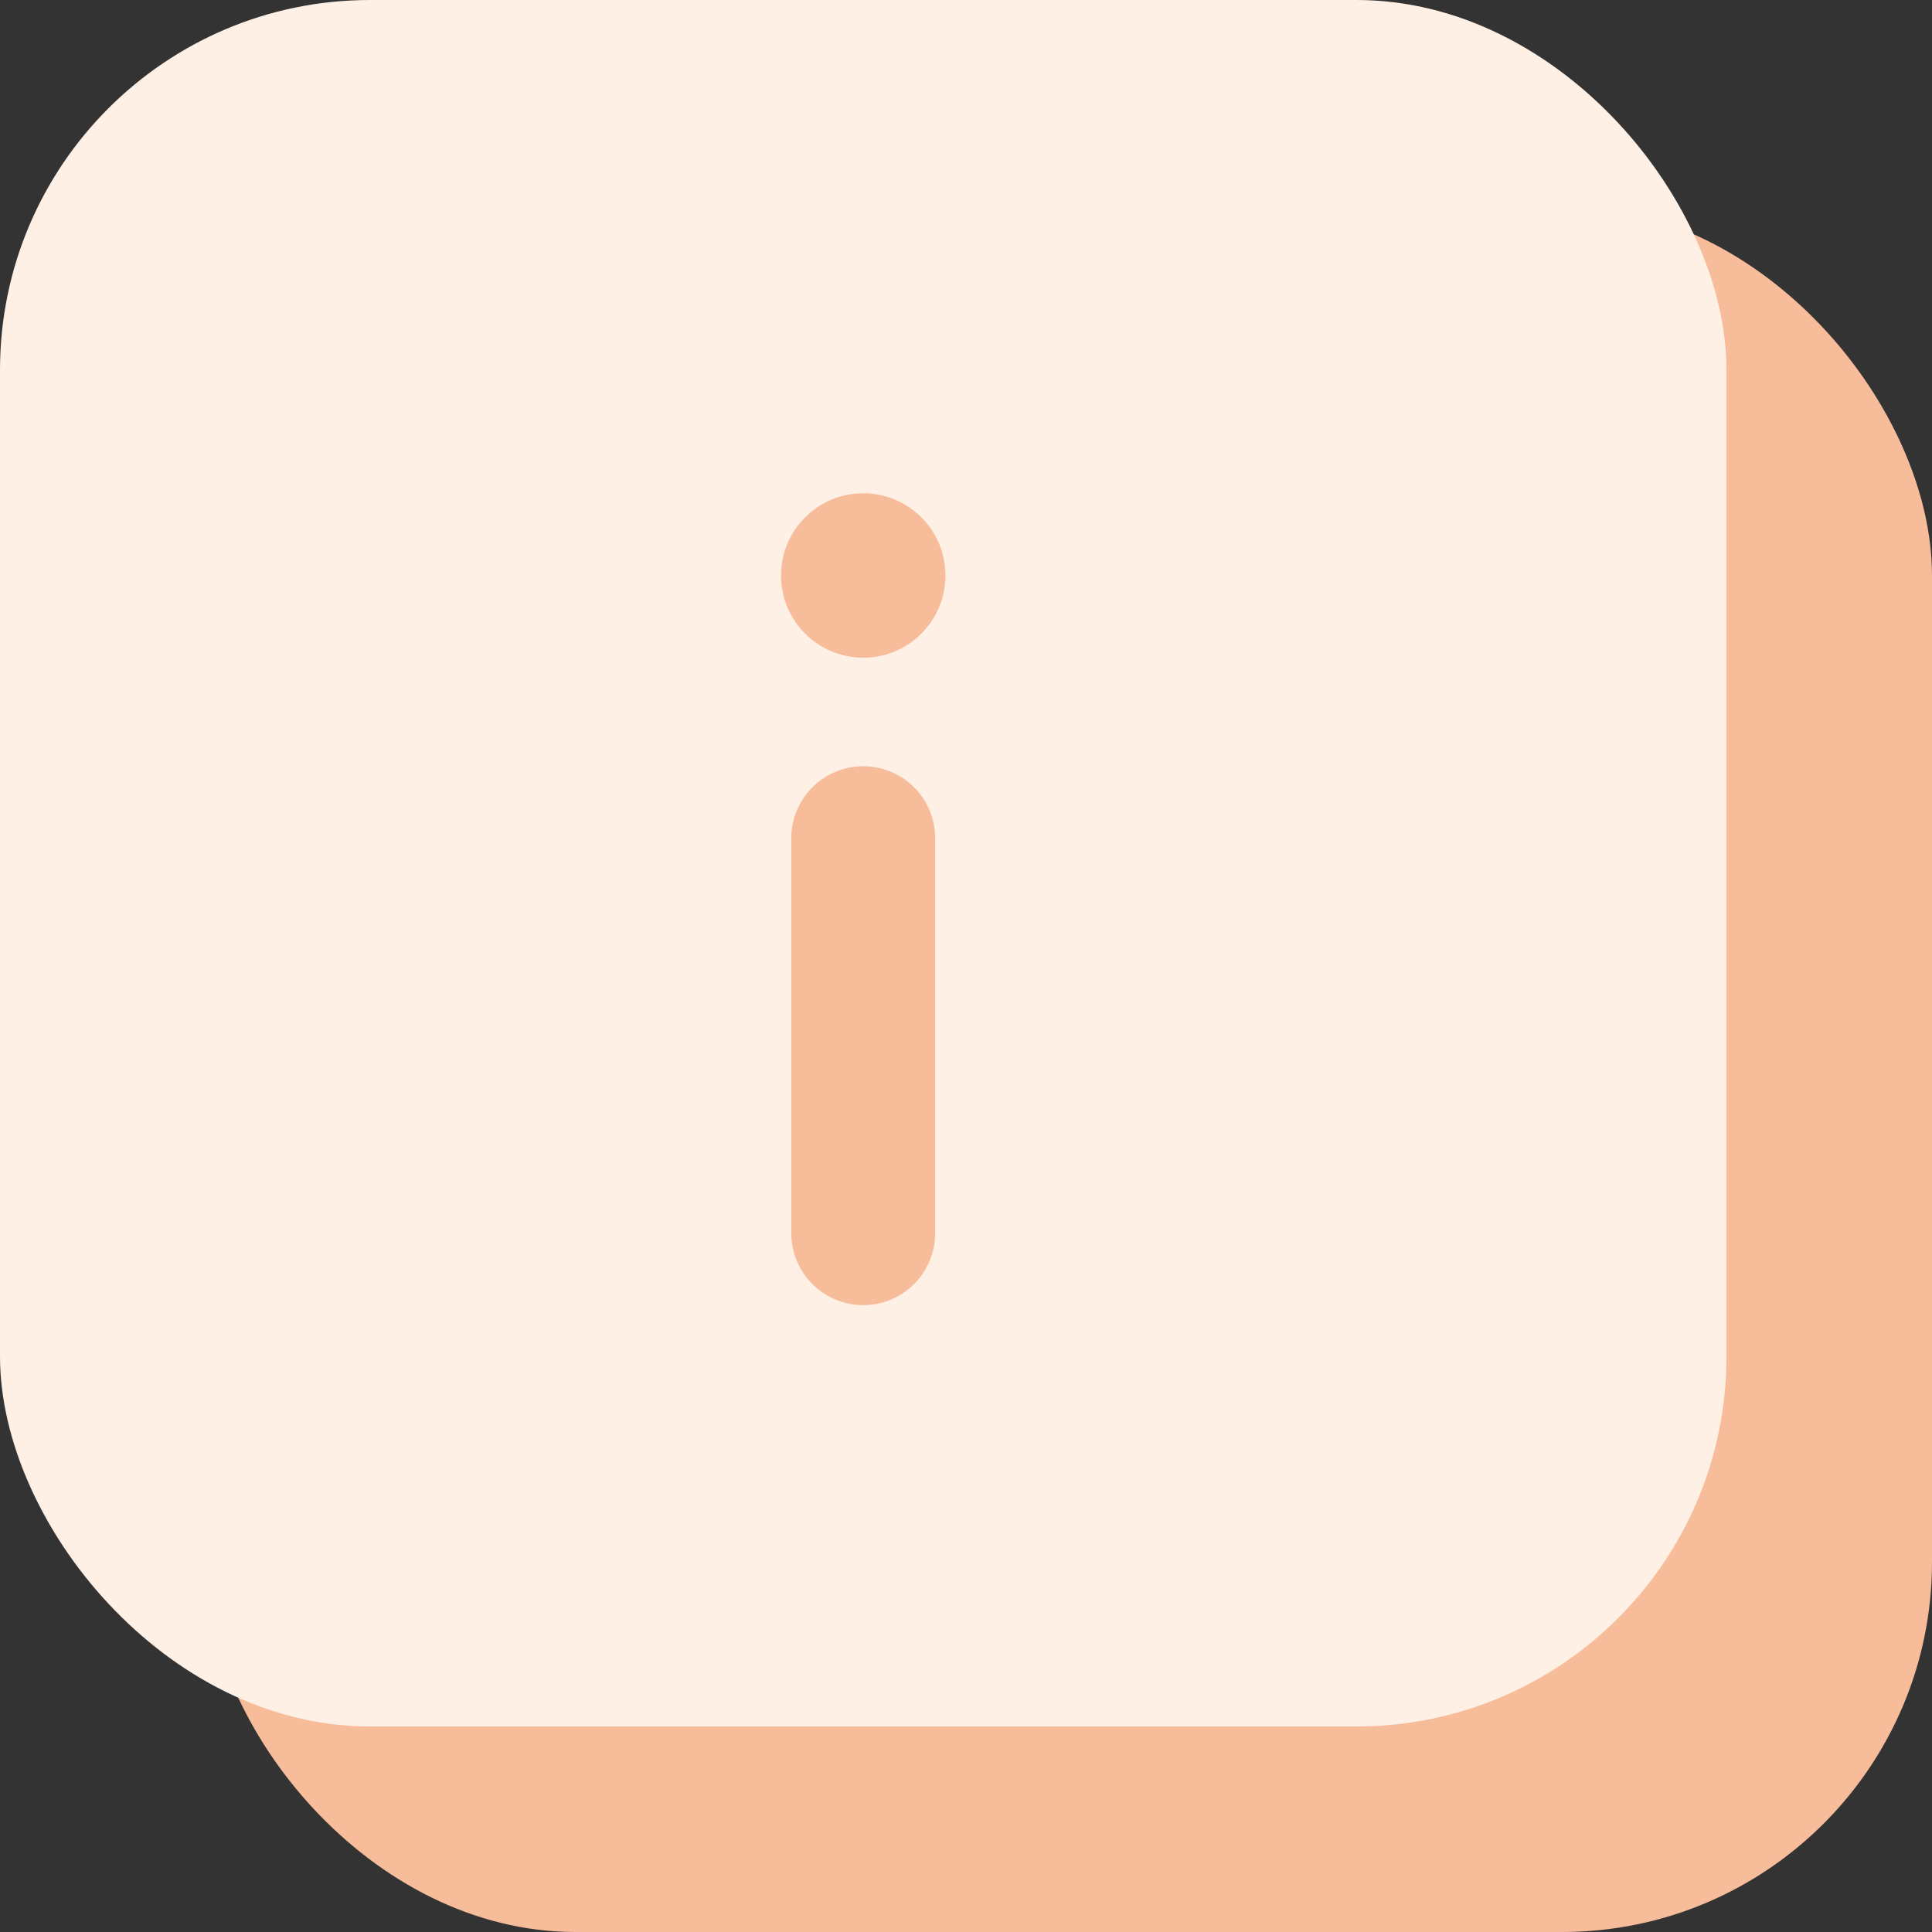 <svg xmlns="http://www.w3.org/2000/svg" width="47" height="47" viewBox="0 0 47 47">
  <rect x="0" y="0" width="47" height="47" fill="#333333" stroke="none"/>
  <g id="Groupe_7" data-name="Groupe 7" transform="translate(-843 -142)">
    <rect id="Rectangle_3" data-name="Rectangle 3" width="42" height="42" rx="9" transform="translate(848 147)" fill="#f7bc99"/>
    <rect id="Rectangle_2" data-name="Rectangle 2" width="42" height="42" rx="9" transform="translate(843 142)" fill="#fff0e6"/>
    <g id="Groupe_6" data-name="Groupe 6" transform="translate(0 4)">
      <path id="Tracé_5" data-name="Tracé 5" d="M-119-857.61V-848" transform="translate(983 1016)" fill="none" stroke="#f7bc99" stroke-linecap="round" stroke-width="3.5"/>
      <circle id="Ellipse_1" data-name="Ellipse 1" cx="2" cy="2" r="2" transform="translate(862 150)" fill="#f7bc99"/>
    </g>
  </g>
</svg>
